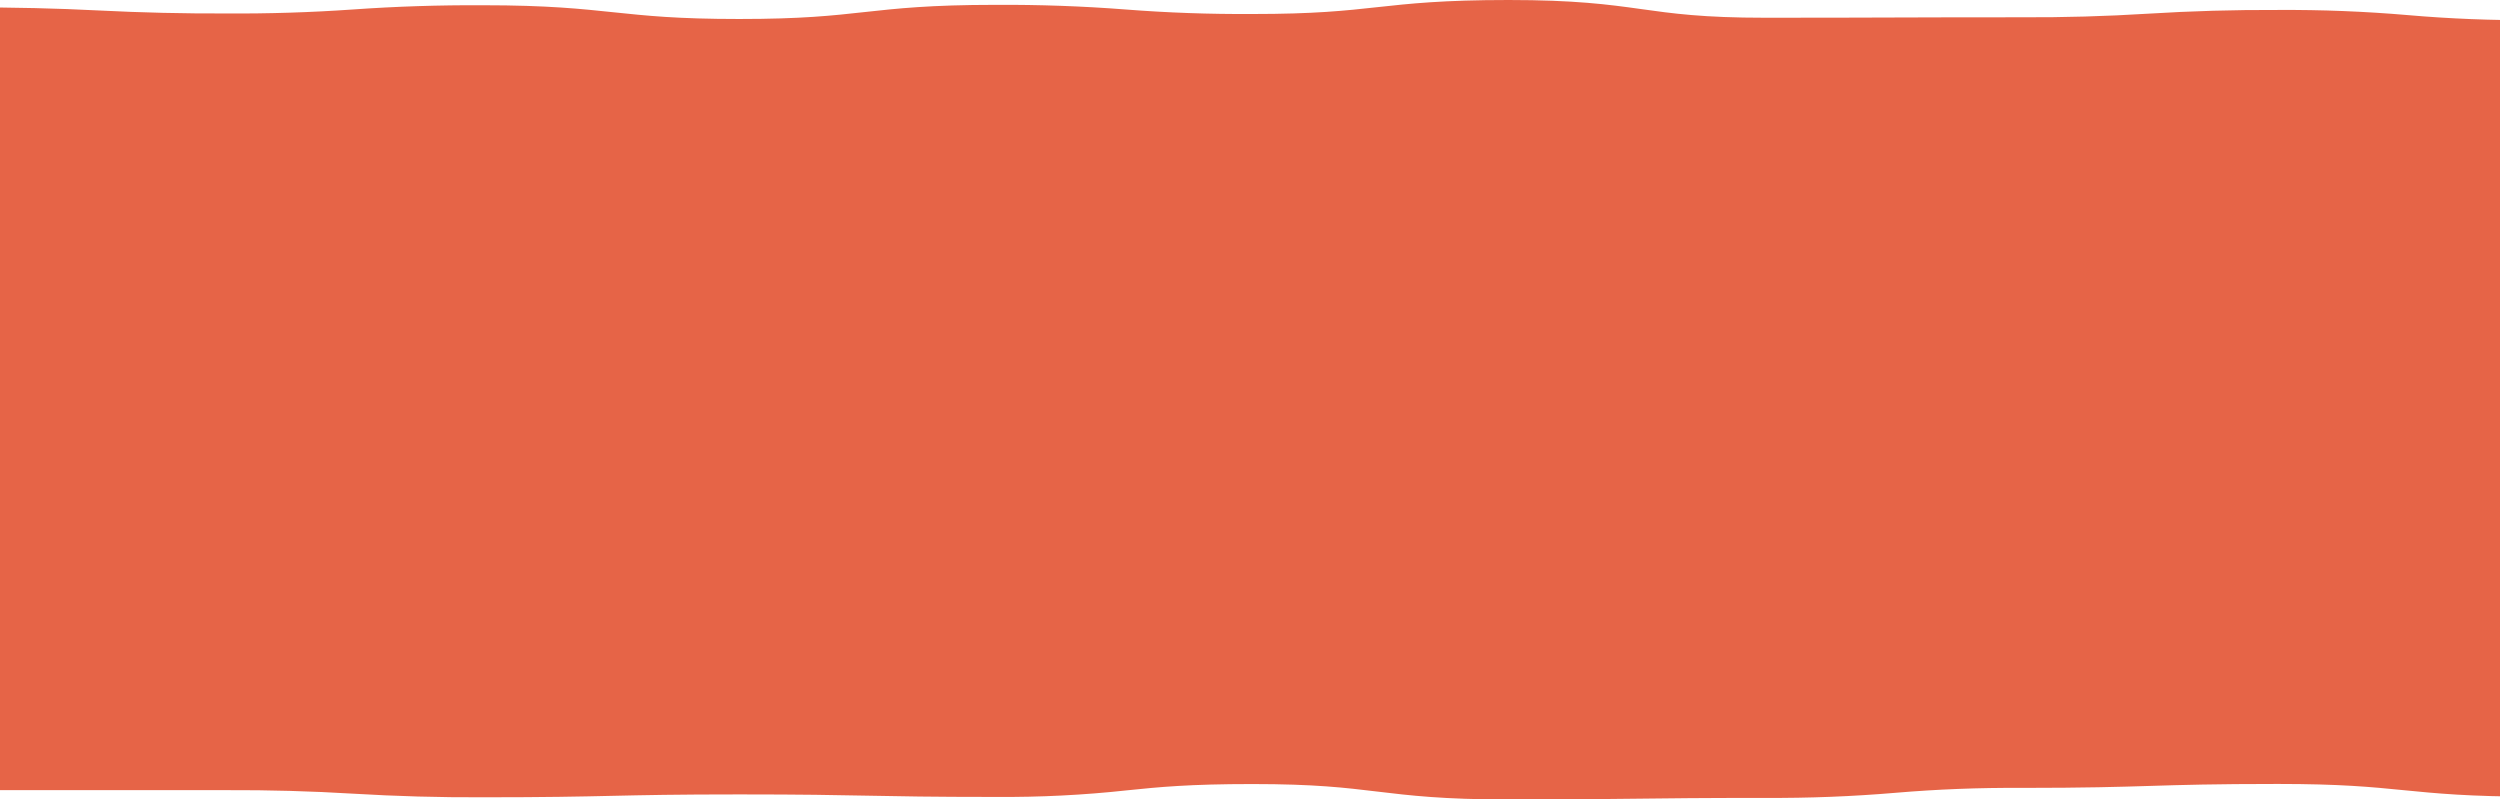 <svg width="1920" height="614" viewBox="0 0 1920 614" fill="none" xmlns="http://www.w3.org/2000/svg">
<path d="M1158.54 6.98436e-06C1108.19 9.1852e-06 1082.61 2.786 1057.87 5.495C1033.12 8.204 1009.73 10.759 961.615 10.759C929.125 10.948 896.663 9.788 864.617 7.293C831.592 4.732 798.143 3.537 764.664 3.723C714.315 3.723 688.712 6.548 663.966 9.27C639.219 11.991 615.853 14.585 567.741 14.585C519.629 14.585 496.208 12.017 471.461 9.45C446.715 6.882 421.14 4.032 370.818 4.032C337.412 3.859 304.031 4.945 271.003 7.28C238.857 9.526 206.371 10.552 173.867 10.348C141.301 10.465 108.748 9.702 76.372 8.063C43.355 6.386 10.156 5.606 -23.056 5.726C-26.227 5.655 -29.395 5.89 -32.361 6.416C-35.327 6.942 -38.026 7.747 -40.29 8.782C-48.217 12.633 -47.858 18.501 -47.499 24.188C-47.499 25.357 -47.499 26.538 -47.499 27.719C-47.499 50.675 -53.023 61.832 -58.546 73.643C-64.07 85.455 -70.091 97.575 -70.091 121.532C-70.469 137.436 -67.965 153.326 -62.606 169.035C-57.347 184.317 -54.907 199.78 -55.315 215.255C-55.315 238.21 -60.839 249.367 -66.362 261.179C-71.886 272.99 -77.962 285.123 -77.962 309.067C-78.337 324.967 -75.916 340.854 -70.726 356.57C-65.624 371.859 -63.259 387.319 -63.656 402.79C-63.656 426.169 -64.457 438.058 -65.203 449.549C-65.948 461.039 -66.749 473.082 -66.749 496.59C-66.749 520.097 -67.578 531.858 -68.351 543.361C-69.124 554.865 -69.953 566.882 -69.953 590.402C-69.953 600.224 -51.117 606.836 -23.001 606.836C26.244 606.836 50.852 606.836 75.461 606.836C100.069 606.836 124.705 606.836 173.95 606.836C206.489 606.693 239.01 607.598 271.279 609.545C304.309 611.536 337.596 612.462 370.901 612.318C420.366 612.318 445.472 611.753 469.832 611.214C494.192 610.675 518.828 610.11 567.852 610.11C616.875 610.11 641.788 610.598 665.899 611.073C690.01 611.548 715.337 612.048 764.775 612.048C798.596 612.297 832.353 610.603 865.28 607.003C890.137 604.435 913.503 602.15 961.698 602.15C1009.89 602.15 1033.04 604.961 1057.76 607.927C1082.48 610.893 1108.19 614 1158.65 614C1208 614 1233.22 613.692 1257.39 613.396C1281.55 613.101 1306.49 612.793 1355.6 612.793C1389.15 612.993 1422.66 611.681 1455.66 608.877C1487.61 606.158 1520.05 604.894 1552.52 605.103C1602.07 605.103 1627.26 604.32 1651.62 603.575C1675.98 602.83 1700.53 602.073 1749.45 602.073C1797.67 602.073 1821.09 604.396 1845.92 606.849C1870.75 609.301 1896.13 611.83 1946.4 611.83C1971.25 611.83 1987.82 600.763 1987.82 590.441C1987.82 566.933 1987.13 554.98 1986.5 543.412C1985.86 531.845 1985.2 520.02 1985.2 496.628C1984.85 481.128 1986.95 465.636 1991.5 450.28C1996.14 434.54 1998.3 418.663 1997.96 402.777C1998.34 386.877 1995.91 370.989 1990.7 355.273C1985.62 339.983 1983.27 324.524 1983.65 309.054C1984 293.162 1981.72 277.28 1976.83 261.551C1972.04 246.218 1969.82 230.735 1970.2 215.242C1970.2 192.26 1975.29 181.09 1980.67 169.266C1986.06 157.442 1991.72 145.36 1991.72 121.429C1991.72 97.818 1989.79 85.801 1987.94 74.195C1986.08 62.589 1984.23 50.906 1984.23 27.629C1984.23 24.984 1983.54 21.21 1977.72 18.475C1971.03 15.407 1961.7 15.445 1950.9 15.484C1949.46 15.484 1948.14 15.484 1946.45 15.484C1913.97 15.694 1881.52 14.404 1849.59 11.632C1816.59 8.785 1783.06 7.452 1749.5 7.652C1716.17 7.504 1682.86 8.457 1649.82 10.502C1617.58 12.506 1585.08 13.433 1552.55 13.275C1503.28 13.275 1478.23 13.365 1454.01 13.442C1429.78 13.519 1404.79 13.622 1355.6 13.622C1307.79 13.622 1284.54 10.361 1259.93 6.907C1235.32 3.454 1209.22 4.76903e-06 1158.54 6.98436e-06Z" fill="#E66447"/>
</svg>
